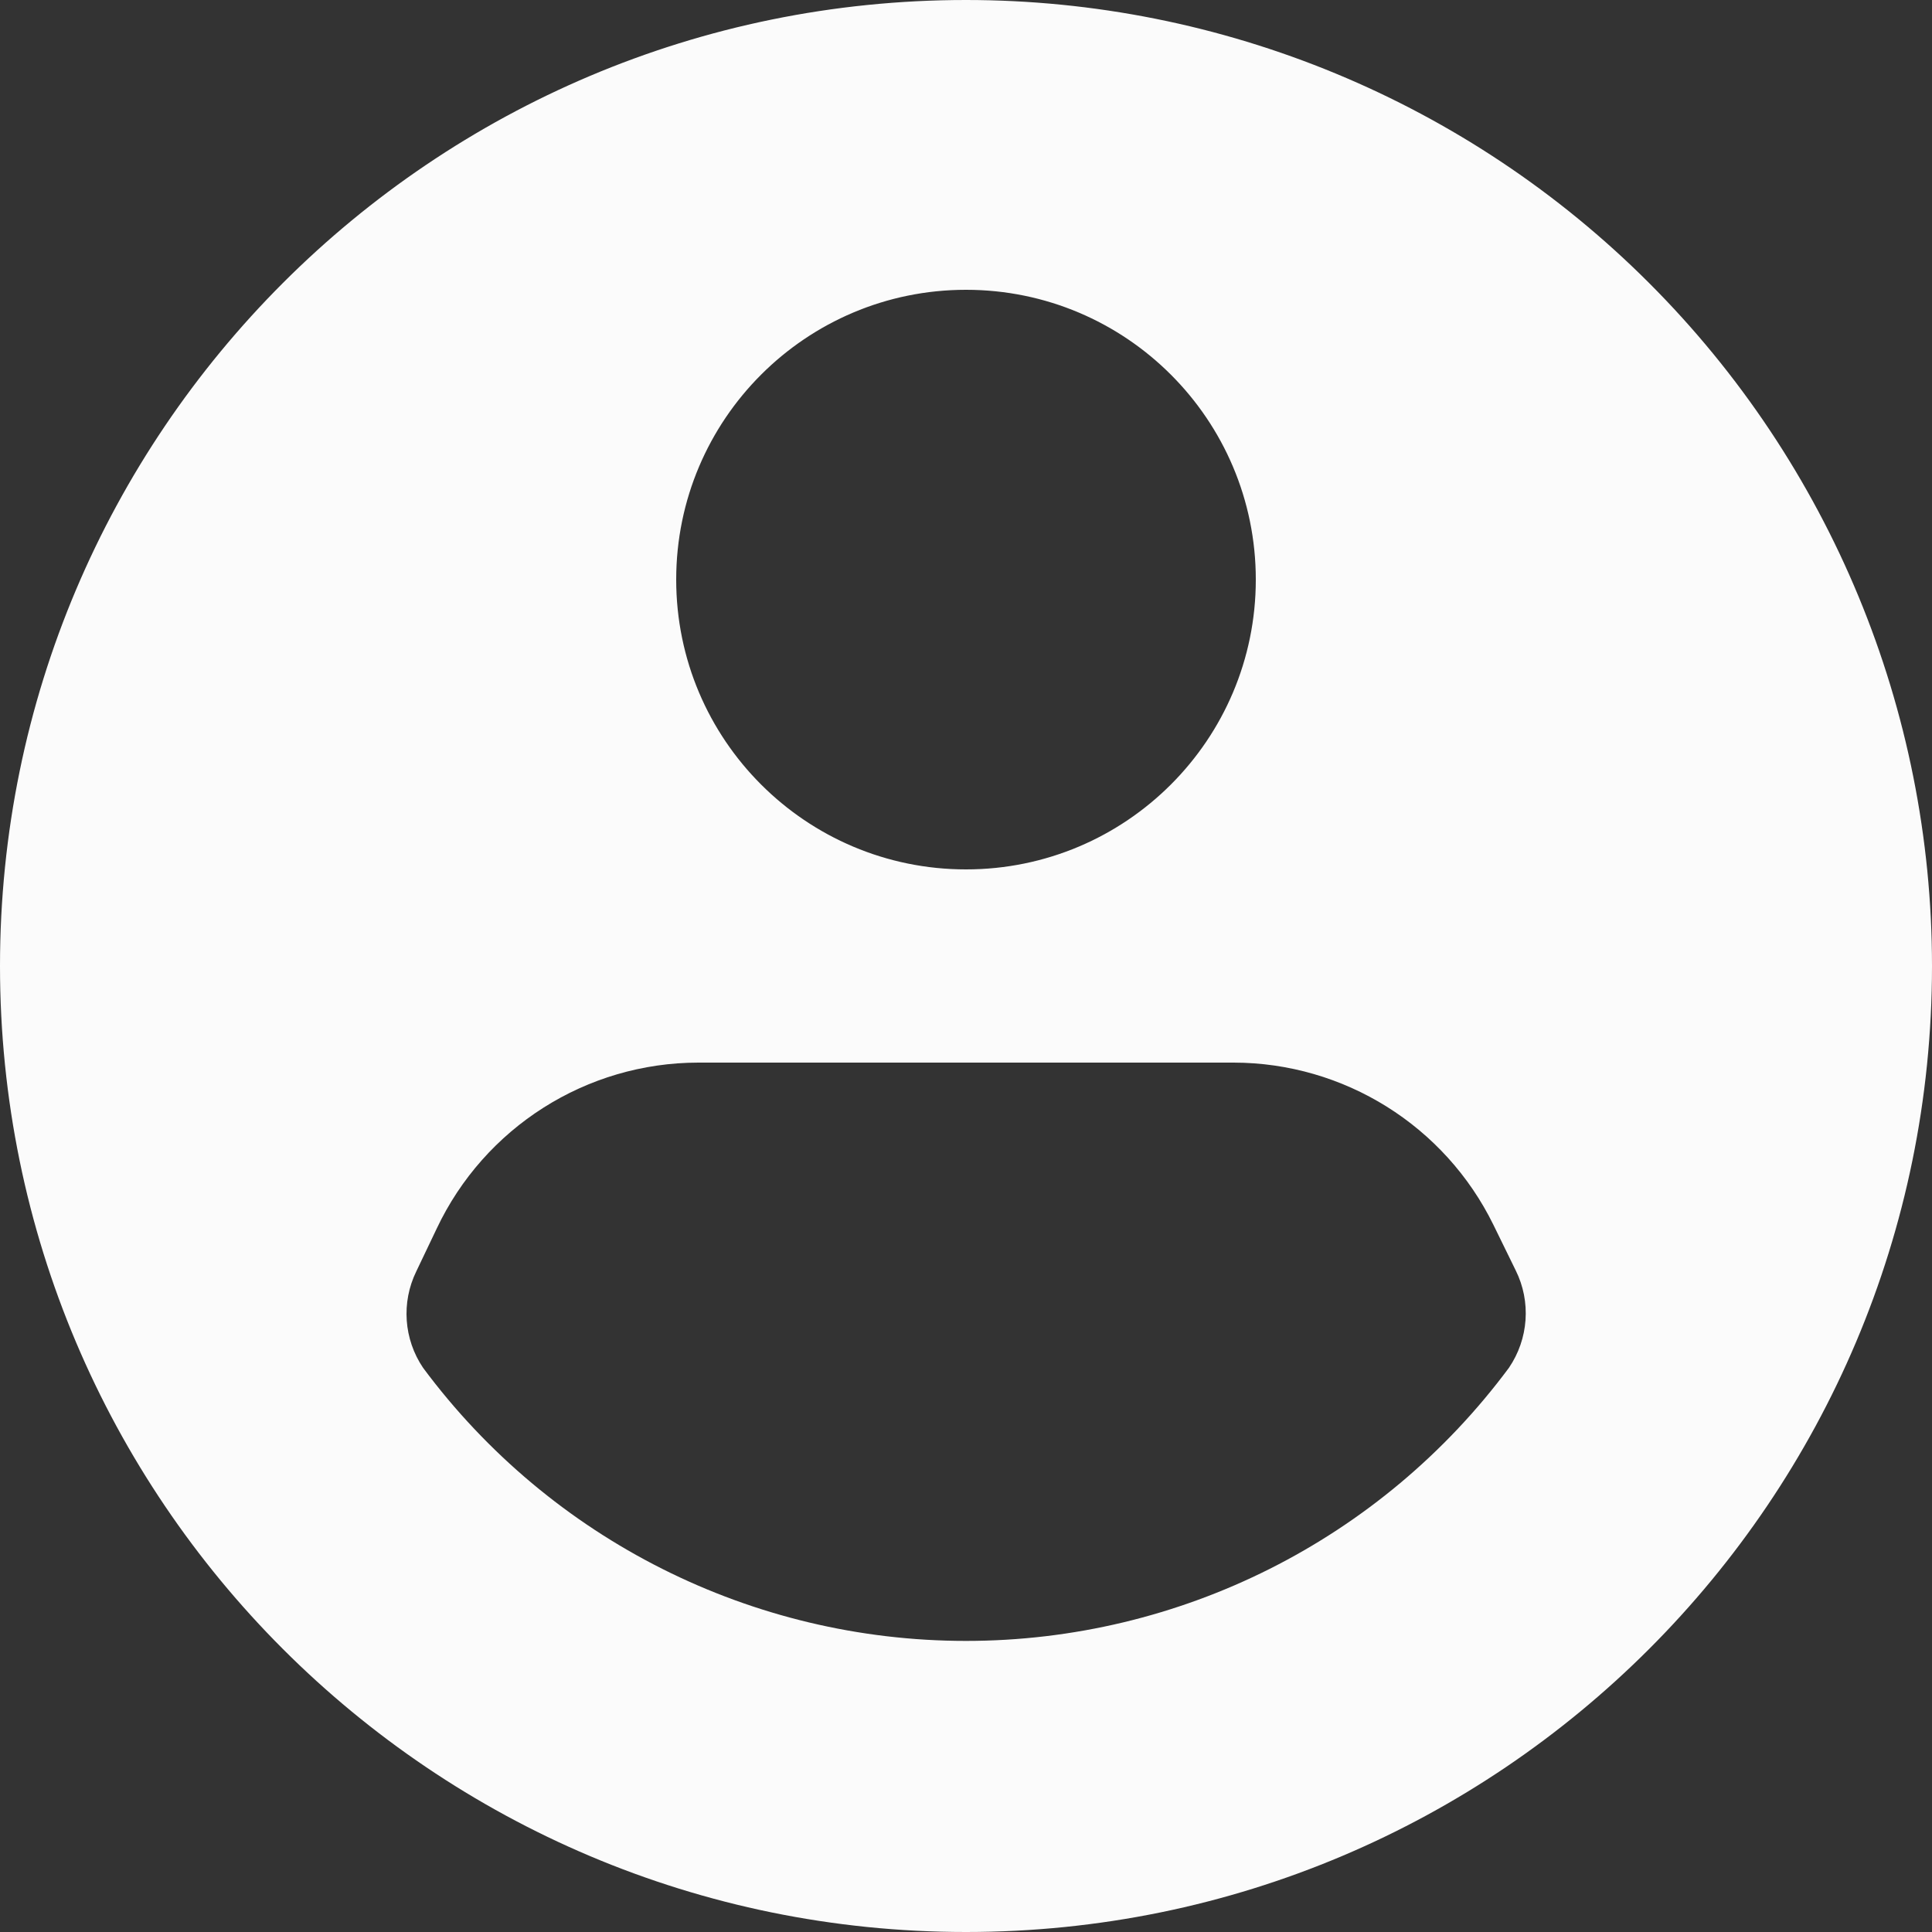 <svg width="24" height="24" viewBox="0 0 24 24" fill="none" xmlns="http://www.w3.org/2000/svg">
<rect x="0" y="0" width="24" height="24" fill="#333333" stroke="none"/>
<path d="M12 0C5.373 0 0 5.373 0 12C0 18.627 5.373 24 12 24C18.627 24 24 18.627 24 12C24 8.817 22.736 5.765 20.485 3.515C18.235 1.264 15.183 0 12 0ZM12 3.6C13.988 3.6 15.6 5.212 15.6 7.2C15.6 9.188 13.988 10.8 12 10.8C10.012 10.8 8.4 9.188 8.4 7.2C8.4 5.212 10.012 3.6 12 3.6ZM18.744 16.992C17.159 19.126 14.658 20.384 12 20.384C9.342 20.384 6.841 19.126 5.256 16.992C5.015 16.636 4.983 16.178 5.172 15.792L5.424 15.264C6.018 14.005 7.284 13.201 8.676 13.2H15.324C16.696 13.202 17.948 13.984 18.552 15.216L18.828 15.78C19.022 16.169 18.989 16.633 18.744 16.992Z" fill="#FBFBFB"/>
</svg>
